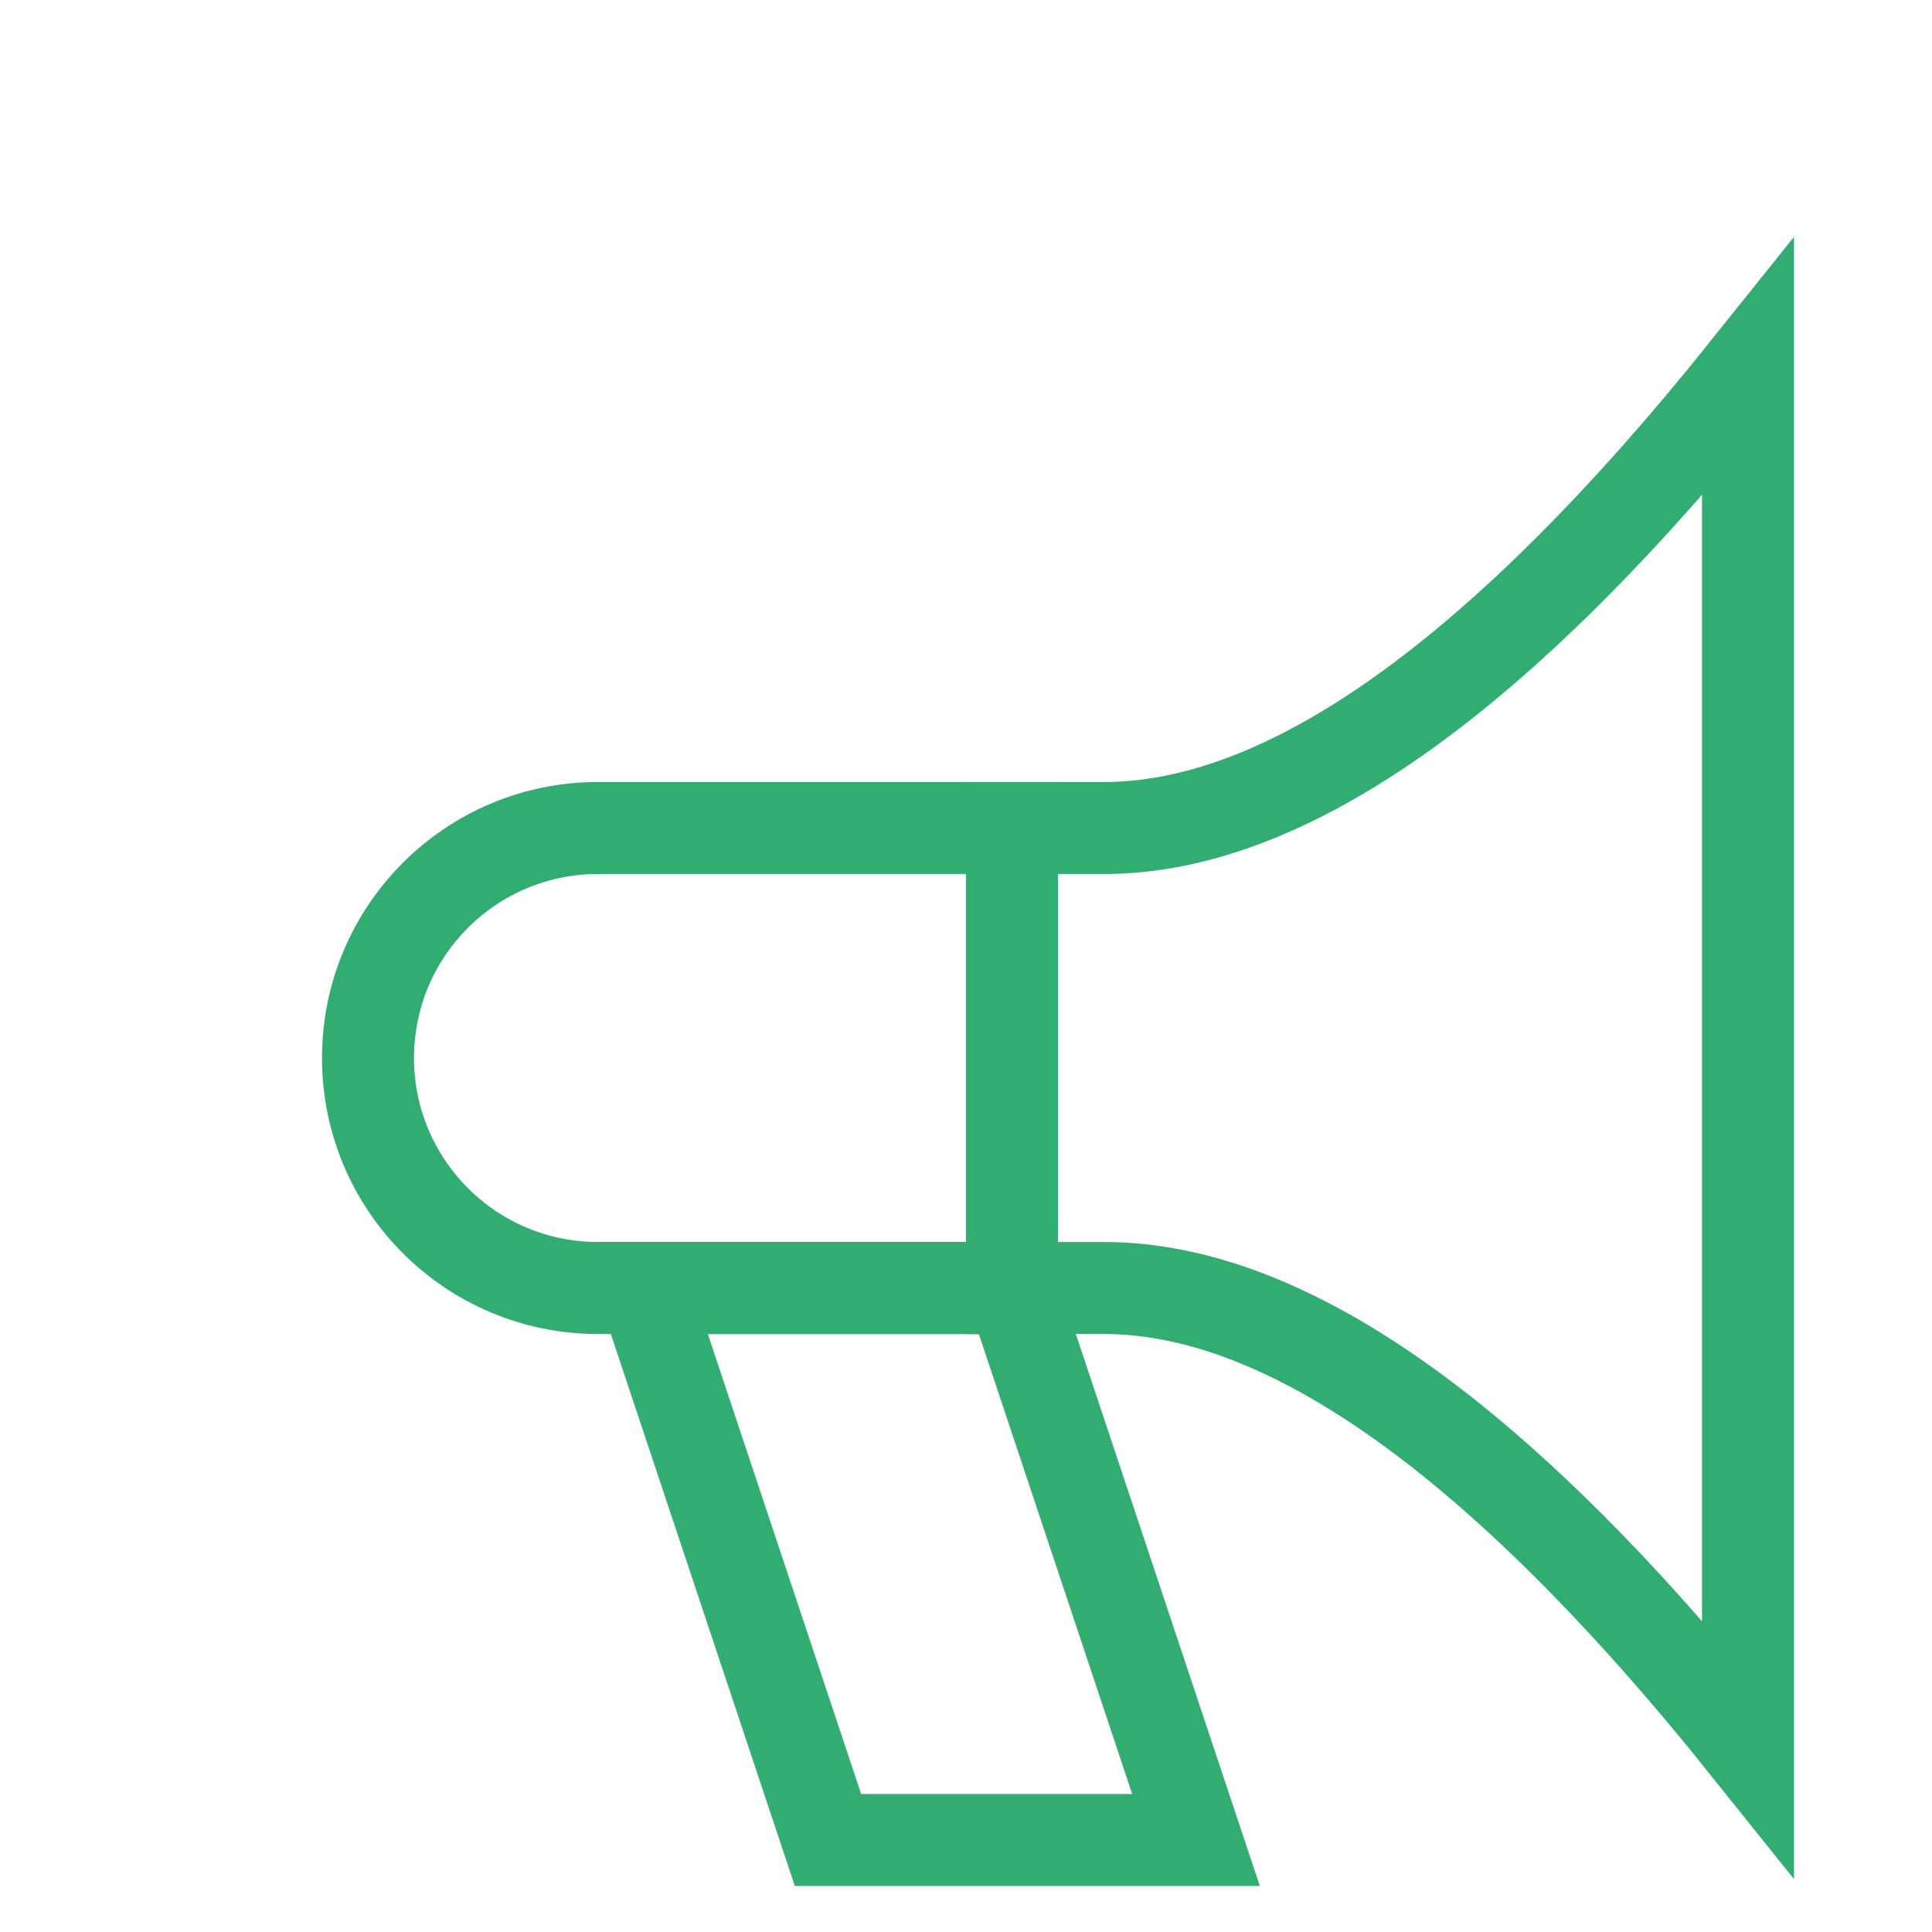 <svg  width="21px" height="21px" viewBox="0 0 21 21" role="img" xmlns="http://www.w3.org/2000/svg" aria-labelledby="hornIconTitle" stroke="#32AD72" stroke-width="1" stroke-linecap="square" stroke-linejoin="miter" fill="none" color="#000000">
    <title id="hornIconTitle">Bullhorn</title> 
    <path  stroke="#32AD72"  d="M6.5,9 C8.333,9 10.167,9 12,9 C14,9 16.333,7.333 19,4 L19,19 C16.333,15.667 14,14 12,14 C10.167,14 8.333,14 6.5,14 L6.5,14 C5.119,14 4,12.881 4,11.5 L4,11.5 C4,10.119 5.119,9 6.5,9 Z"/>
        <polygon points="7 14 9 20 13 20 11 14"/> 
    <path d="M11,9 L11,14"/> 
</svg>